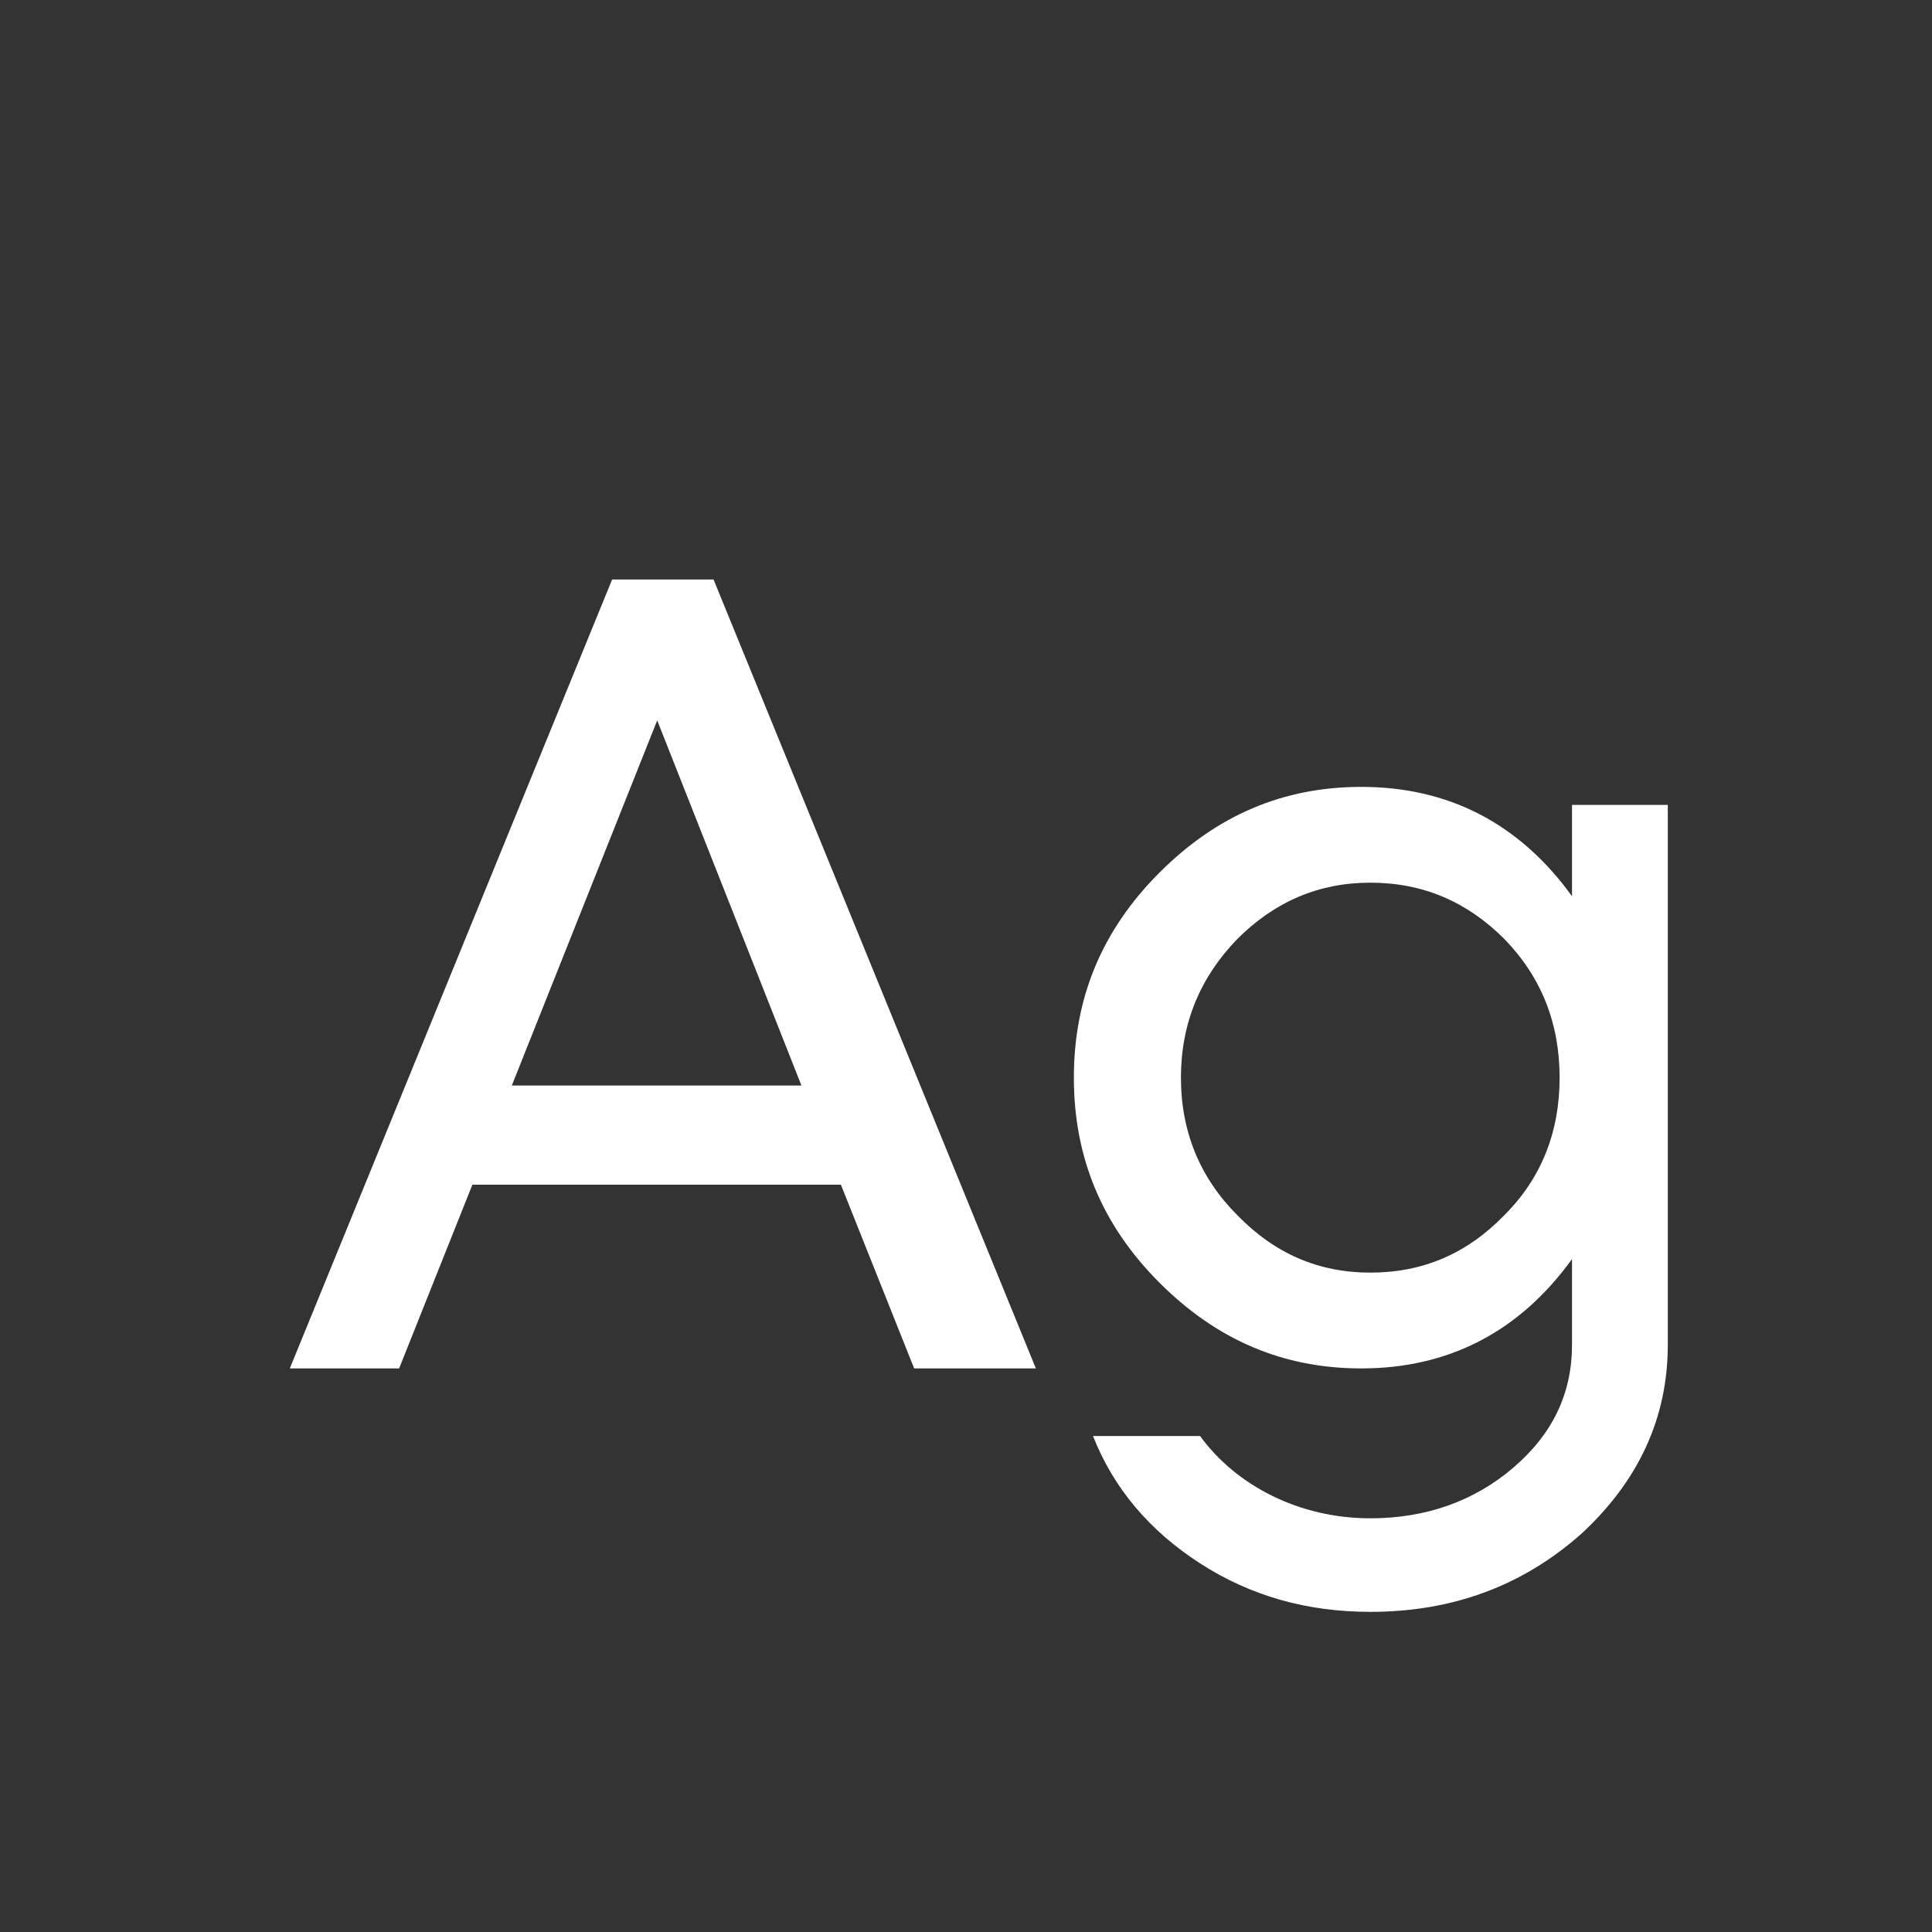 <svg width="24" height="24" viewBox="0 0 24 24" fill="none" xmlns="http://www.w3.org/2000/svg">
<rect x="0" y="0" width="24" height="24" fill="#333333" stroke="none"/>
<path d="M12.868 16.999H11.356L10.446 14.717H5.868L4.958 16.999H3.6L7.604 7.199H8.864L12.868 16.999ZM8.164 8.949L6.358 13.485H9.956L8.164 8.949ZM19.528 11.133V9.999H20.718V16.705C20.718 17.615 20.354 18.399 19.64 19.057C18.912 19.701 18.044 20.023 17.022 20.023C16.238 20.023 15.538 19.827 14.908 19.421C14.278 19.015 13.83 18.483 13.578 17.839H14.908C15.356 18.455 16.14 18.861 17.022 18.861C17.708 18.861 18.31 18.651 18.8 18.231C19.29 17.811 19.528 17.307 19.528 16.705V15.641C18.87 16.551 17.988 16.999 16.91 16.999C15.944 16.999 15.118 16.649 14.404 15.935C13.69 15.221 13.34 14.381 13.34 13.387C13.34 12.393 13.69 11.553 14.404 10.839C15.118 10.125 15.944 9.775 16.91 9.775C17.988 9.775 18.87 10.223 19.528 11.133ZM17.022 15.809C17.68 15.809 18.226 15.571 18.688 15.095C19.15 14.633 19.374 14.059 19.374 13.387C19.374 12.715 19.15 12.141 18.688 11.665C18.226 11.203 17.68 10.965 17.022 10.965C16.378 10.965 15.832 11.203 15.37 11.665C14.908 12.141 14.67 12.715 14.67 13.387C14.67 14.059 14.908 14.633 15.37 15.095C15.832 15.571 16.378 15.809 17.022 15.809Z" fill="white"/>
</svg>
